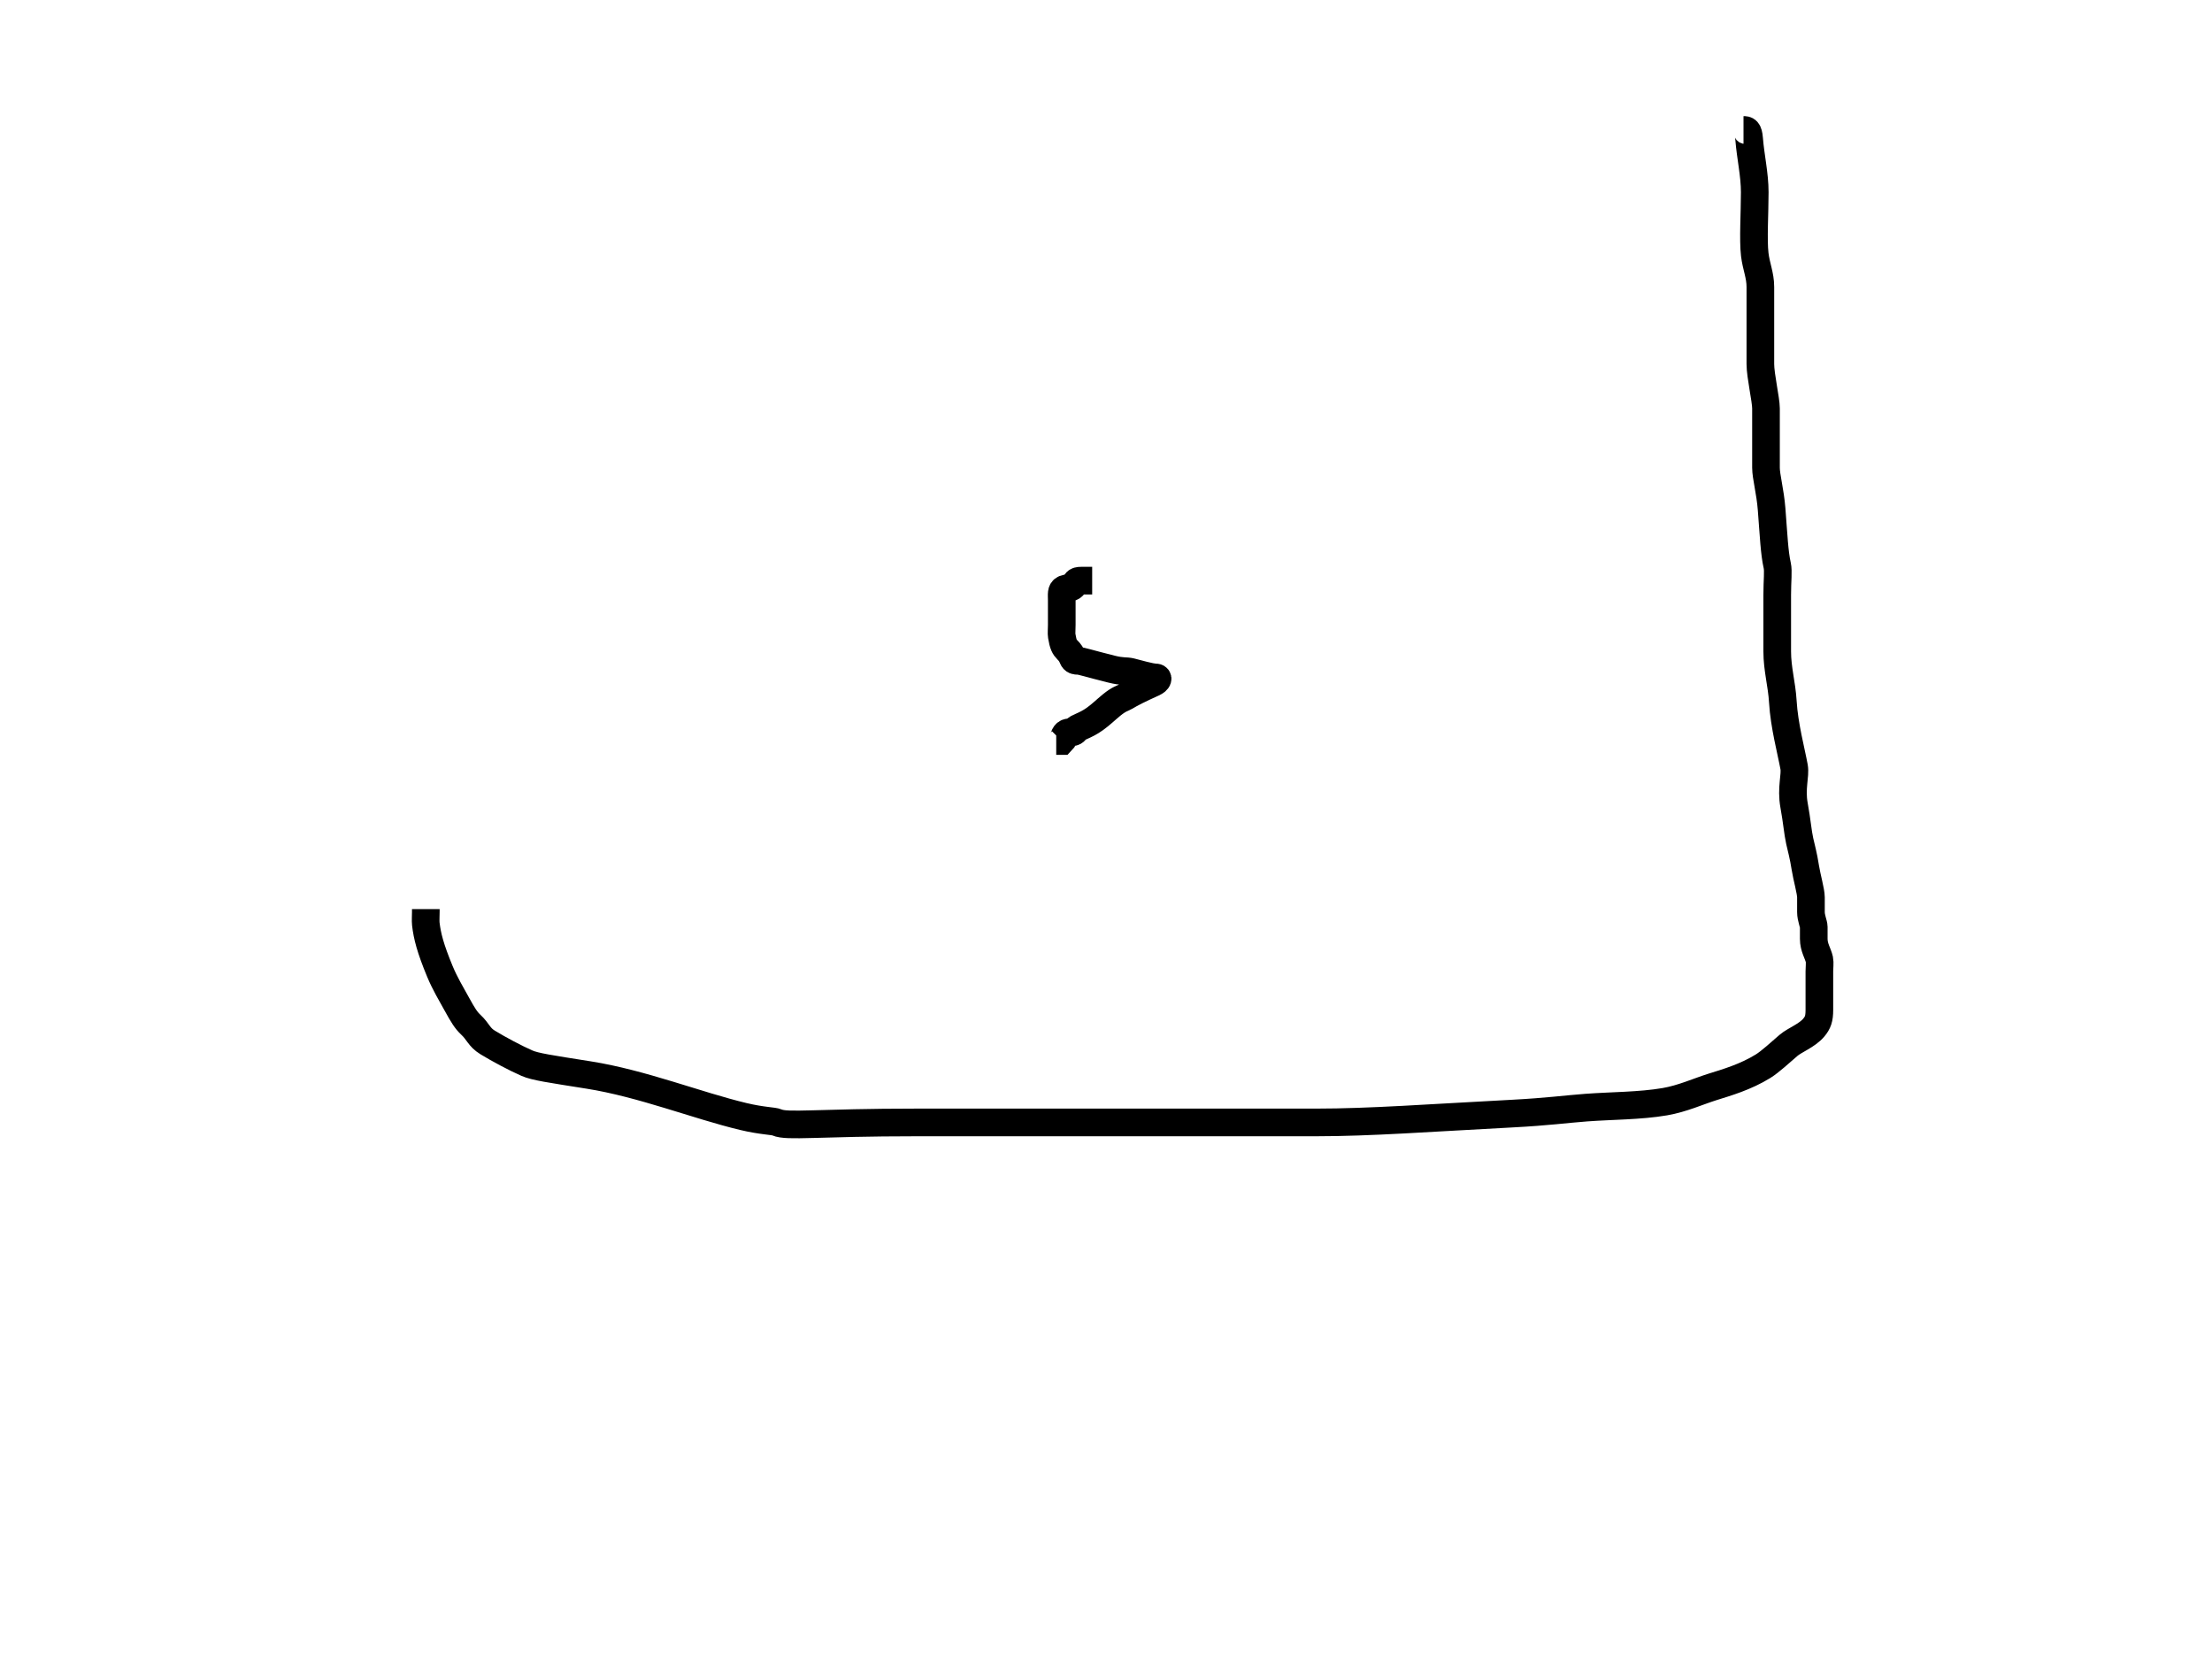 <svg width="800" height="600" xmlns="http://www.w3.org/2000/svg" stroke="null">
 <g stroke="null">
  <title stroke="null">Layer 1</title>
  <path fill="none" stroke="#000" id="svg_1" d="m-150,108c0,-1 0,-2 0,-5l4,-6l6,-2"/>
  <path stroke="#000" d="m630.563,47c1.016,0 1.781,0.011 2.032,3.214c0.51,6.495 2.032,12.858 2.032,19.287c0,7.5 -0.621,17.184 0,22.501c0.512,4.385 2.032,7.5 2.032,11.786c0,6.429 0,11.786 0,16.072c0,4.286 0,8.572 0,11.786c0,4.286 2.032,12.858 2.032,16.072c0,3.214 0,5.357 0,9.643c0,4.286 0,7.5 0,11.786c0,3.214 1.522,8.505 2.032,15.001c0.754,9.611 0.988,15.695 2.032,20.358c0.467,2.086 0,5.357 0,10.715c0,6.429 0,12.858 0,20.358c0,6.429 1.653,11.799 2.032,18.215c0.509,8.622 3.03,17.907 4.064,23.573c0.576,3.156 -1.153,7.616 0,13.929c1.035,5.666 1.332,9.729 2.032,12.858c0.522,2.332 1.381,5.413 2.032,9.643c0.515,3.345 2.032,8.572 2.032,10.715c0,2.143 0,4.286 0,5.357c0,2.143 1.016,4.286 1.016,5.357c0,2.143 0,3.214 0,4.286c0,3.214 1.51,5.169 2.032,7.5c0.233,1.043 0,3.214 0,4.286c0,1.071 0,3.214 0,4.286c0,2.143 0,3.214 0,4.286c0,2.143 0,4.286 0,5.357c0,3.214 -0.529,4.633 -2.032,6.429c-2.425,2.896 -6.923,4.508 -9.145,6.429c-2.833,2.449 -6.668,5.964 -9.145,7.5c-6.376,3.956 -13.324,5.944 -18.29,7.5c-5.245,1.644 -10.931,4.272 -17.274,5.357c-9.027,1.545 -19.329,1.459 -28.451,2.143c-7.167,0.537 -14.241,1.502 -26.419,2.143c-30.598,1.609 -51.822,3.214 -71.129,3.214c-15.242,0 -25.403,0 -33.532,0c-6.097,0 -13.21,0 -20.322,0c-17.274,0 -51.822,0 -90.435,0c-36.58,0 -47.051,1.64 -50.806,0c-1.328,-0.58 -5.185,-0.472 -12.193,-2.143c-16.614,-3.962 -36.559,-11.936 -55.887,-15.001c-14.21,-2.253 -19.386,-2.989 -22.355,-4.286c-4.198,-1.834 -10.295,-5.095 -14.226,-7.5c-3.169,-1.939 -3.35,-3.872 -6.097,-6.429c-1.703,-1.586 -2.8,-3.356 -5.081,-7.5c-1.839,-3.341 -4.28,-7.394 -6.097,-11.786c-3.47,-8.392 -4.569,-12.759 -5.081,-17.144c-0.124,-1.063 0,-3.214 0,-4.286l0,-1.071" id="svg_25" stroke-width="10" fill="none"/>
  <path d="m395,210c-1,0 -2,0 -4,0c-2,0 -1.586,0.586 -3,2c-0.707,0.707 -2.076,0.617 -3,1c-1.307,0.541 -1,2 -1,4c0,1 0,2 0,3c0,1 0,2 0,3c0,1 0,2 0,3c0,2 -0.16,3.013 0,4c0.507,3.121 1,4 2,5c1,1 1.459,1.693 2,3c0.383,0.924 1,1 2,1c1,0 4,1 12,3c4,1 5.053,0.54 7,1c2.176,0.514 7,2 9,2c1,0 1.04,1.084 -1,2c-4.913,2.206 -8.098,3.824 -10,5c-0.851,0.526 -2.212,0.714 -5,3c-2.187,1.793 -3.705,3.346 -6,5c-3.628,2.615 -6.617,3.076 -7,4c-0.541,1.307 -2.076,0.617 -3,1c-1.307,0.541 -1,2 -2,3l-1,0l-1,0" id="svg_27" stroke-width="10" stroke="#000" fill="none"/>
 </g>

</svg>